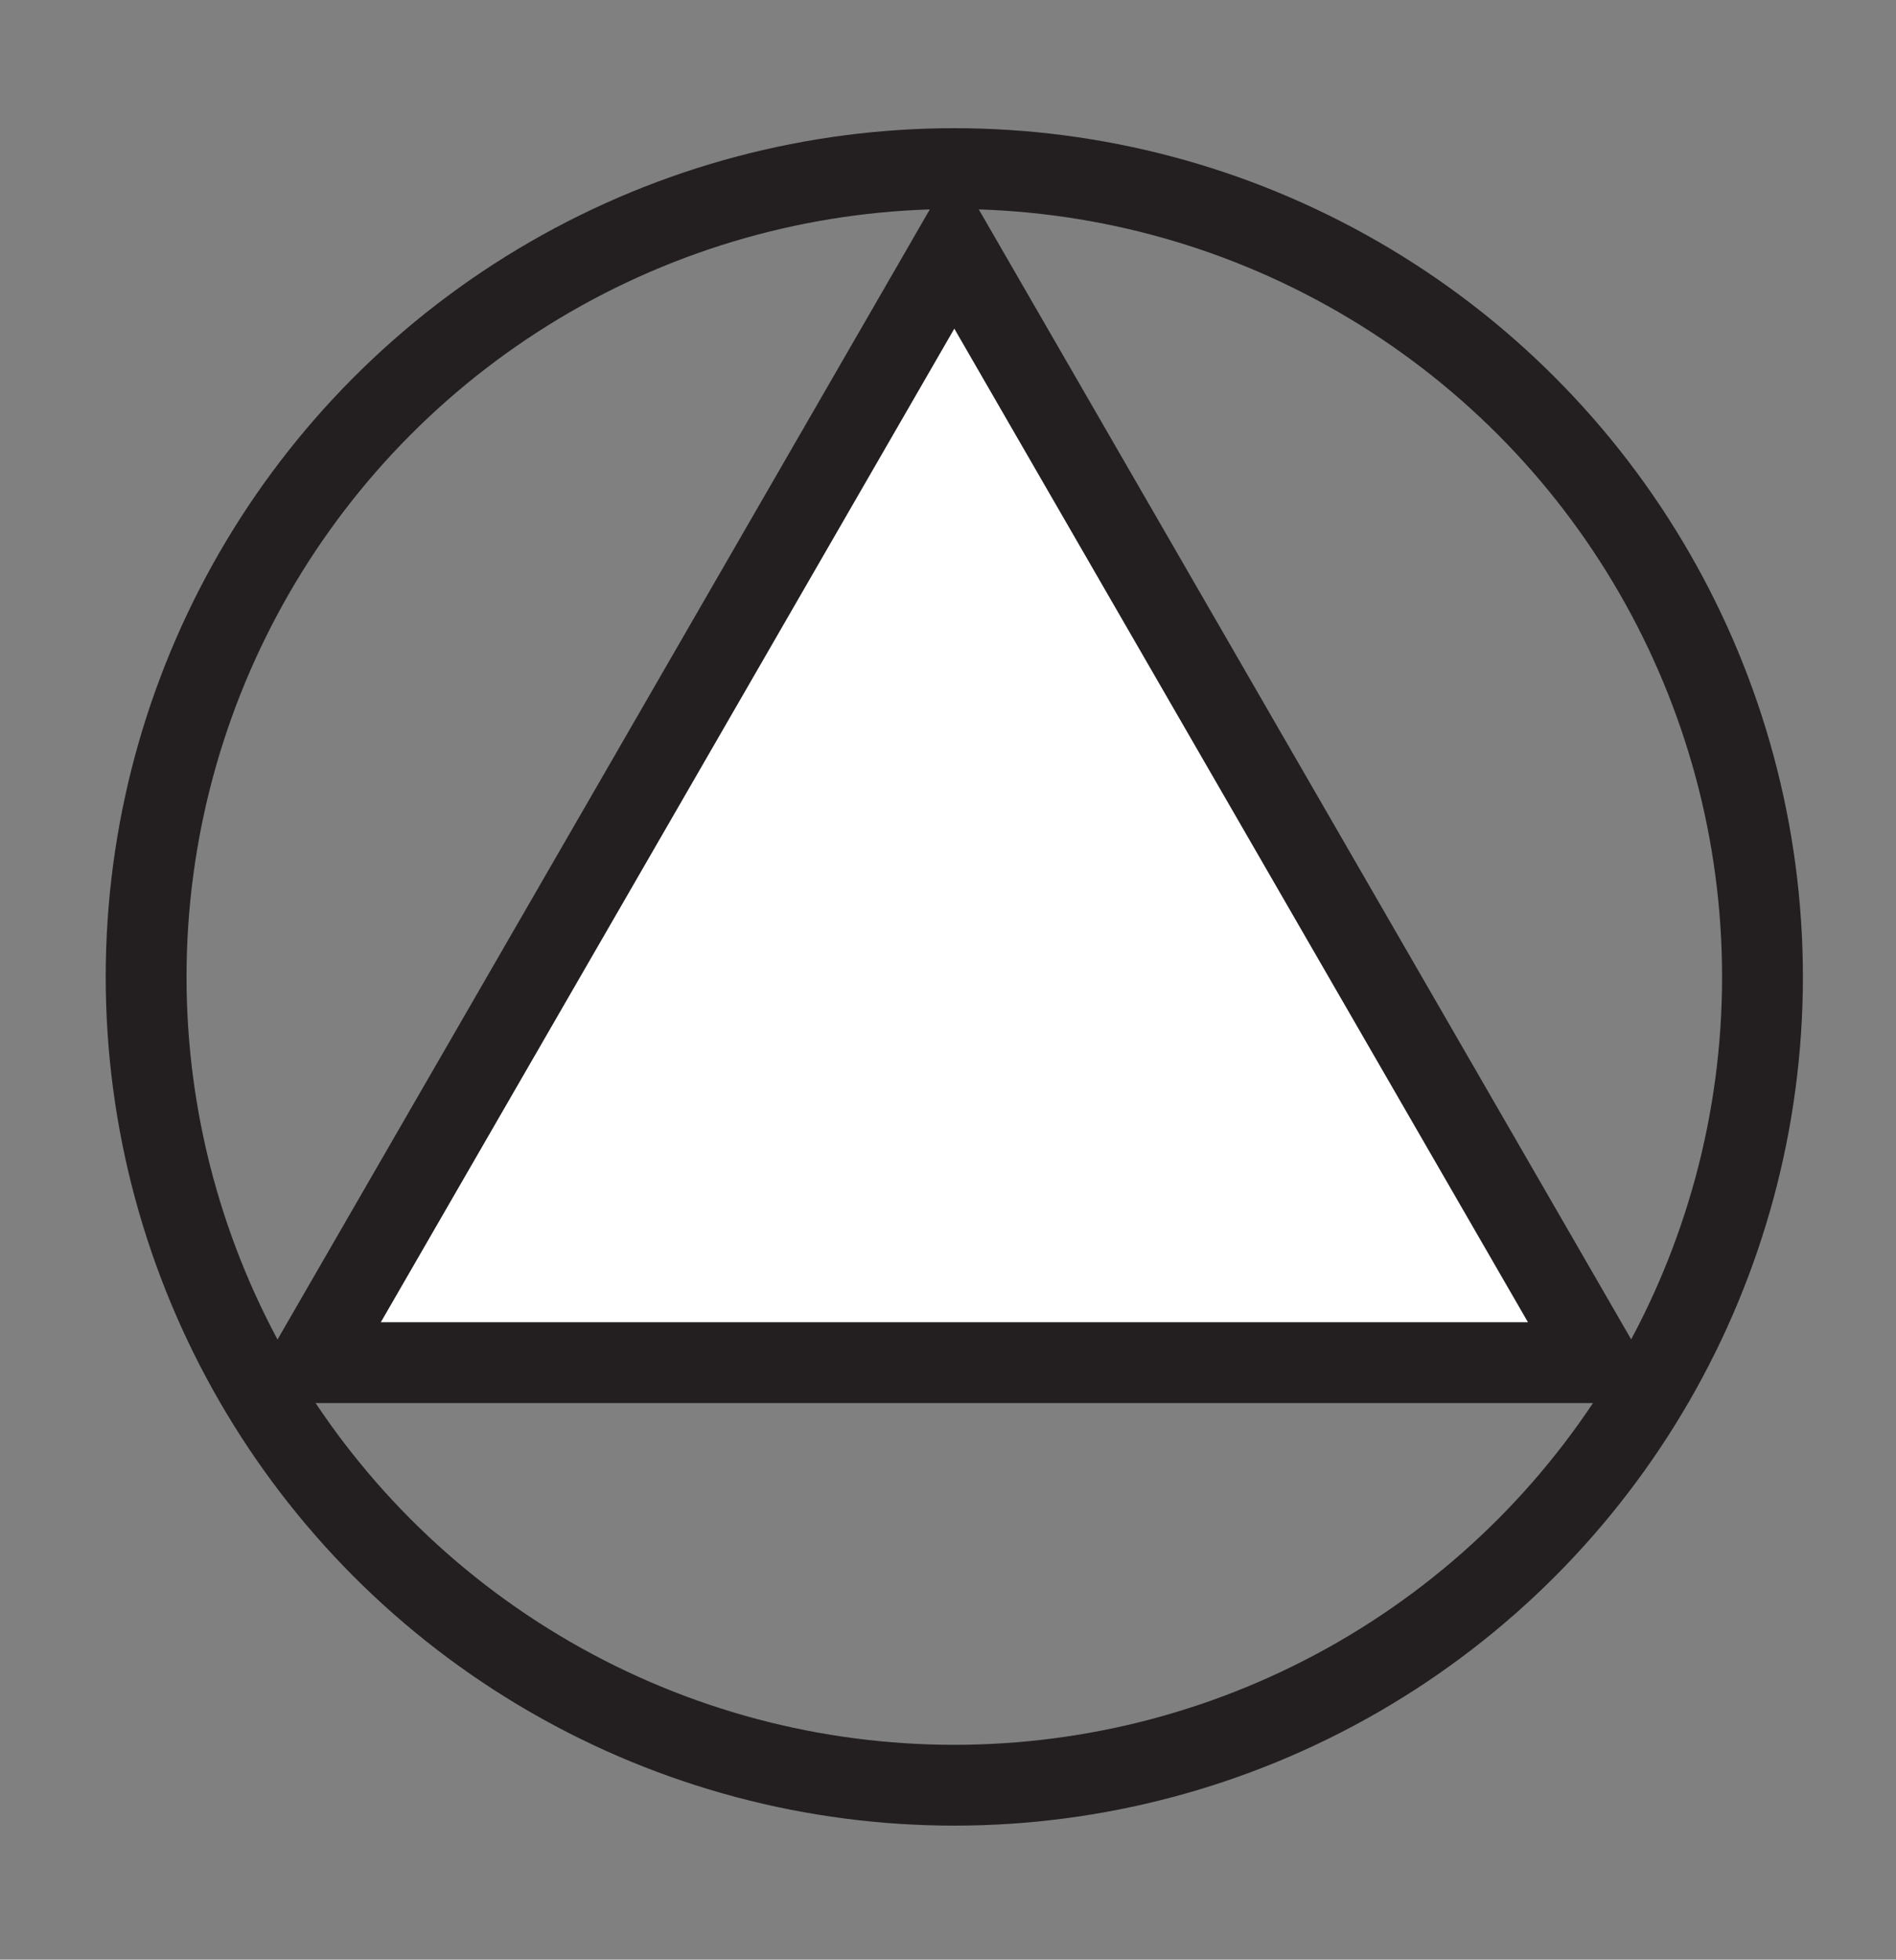 <?xml version="1.0" encoding="UTF-8"?>
<svg id="Layer_1" data-name="Layer 1" xmlns="http://www.w3.org/2000/svg" viewBox="0 0 117.3 121.22">
  <rect x="0" y="0" width="117.3" height="121.22" fill="#808080" stroke="none"/>
  <defs>
    <style>
      .cls-1 {
        fill: #fff;
      }

      .cls-1, .cls-2 {
        stroke: #231f20;
        stroke-miterlimit: 10;
        stroke-width: 5px;
      }

      .cls-2 {
        fill: none;
      }
    </style>
  </defs>
  <circle class="cls-2" cx="59.04" cy="60.43" r="50"/>
  <polygon class="cls-1" points="59.04 15.33 78.95 49.81 98.86 84.29 59.04 84.29 19.23 84.29 39.14 49.81 59.04 15.33"/>
</svg>
